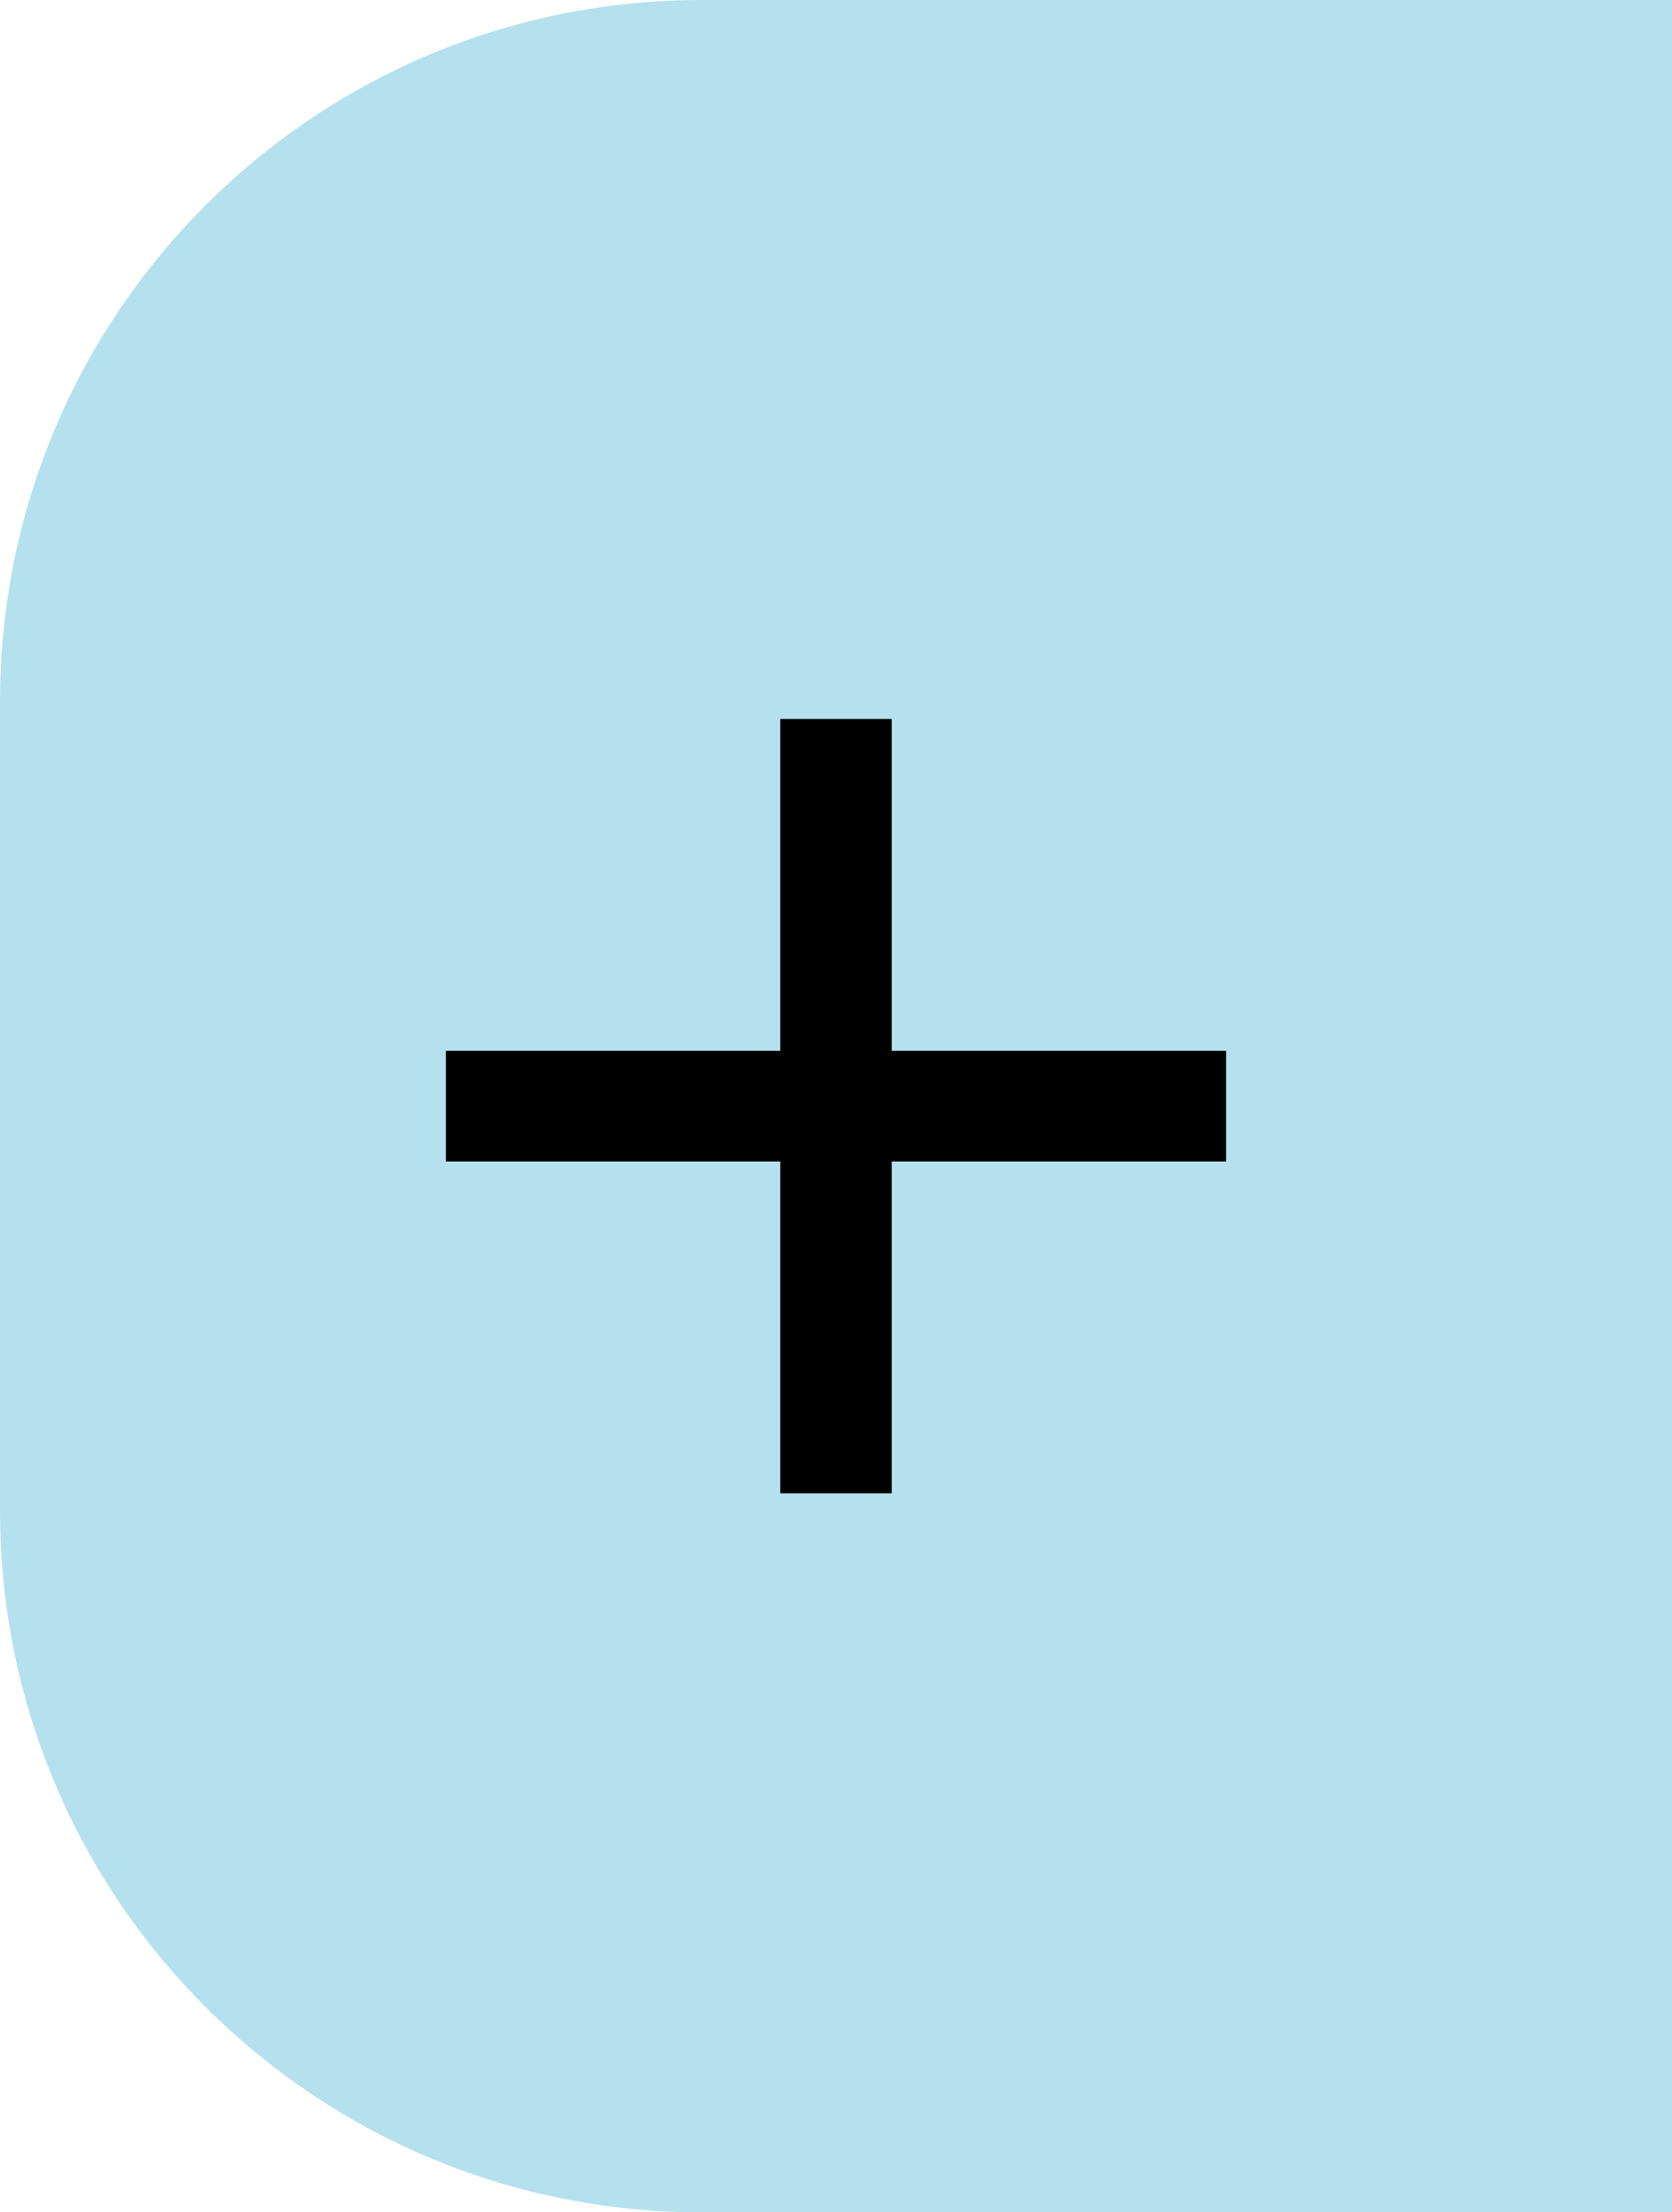 <svg width="31" height="41" viewBox="0 0 31 41" fill="none" xmlns="http://www.w3.org/2000/svg">
<path d="M0 13C0 5.82 5.82 0 13 0H31V41H13C5.82 41 0 35.18 0 28V13Z" fill="#B5E1EF"/>
<path d="M22.733 21.525H16.533V27.675H14.467V21.525H8.267V19.475H14.467V13.325H16.533V19.475H22.733V21.525Z" fill="black"/>
</svg>

